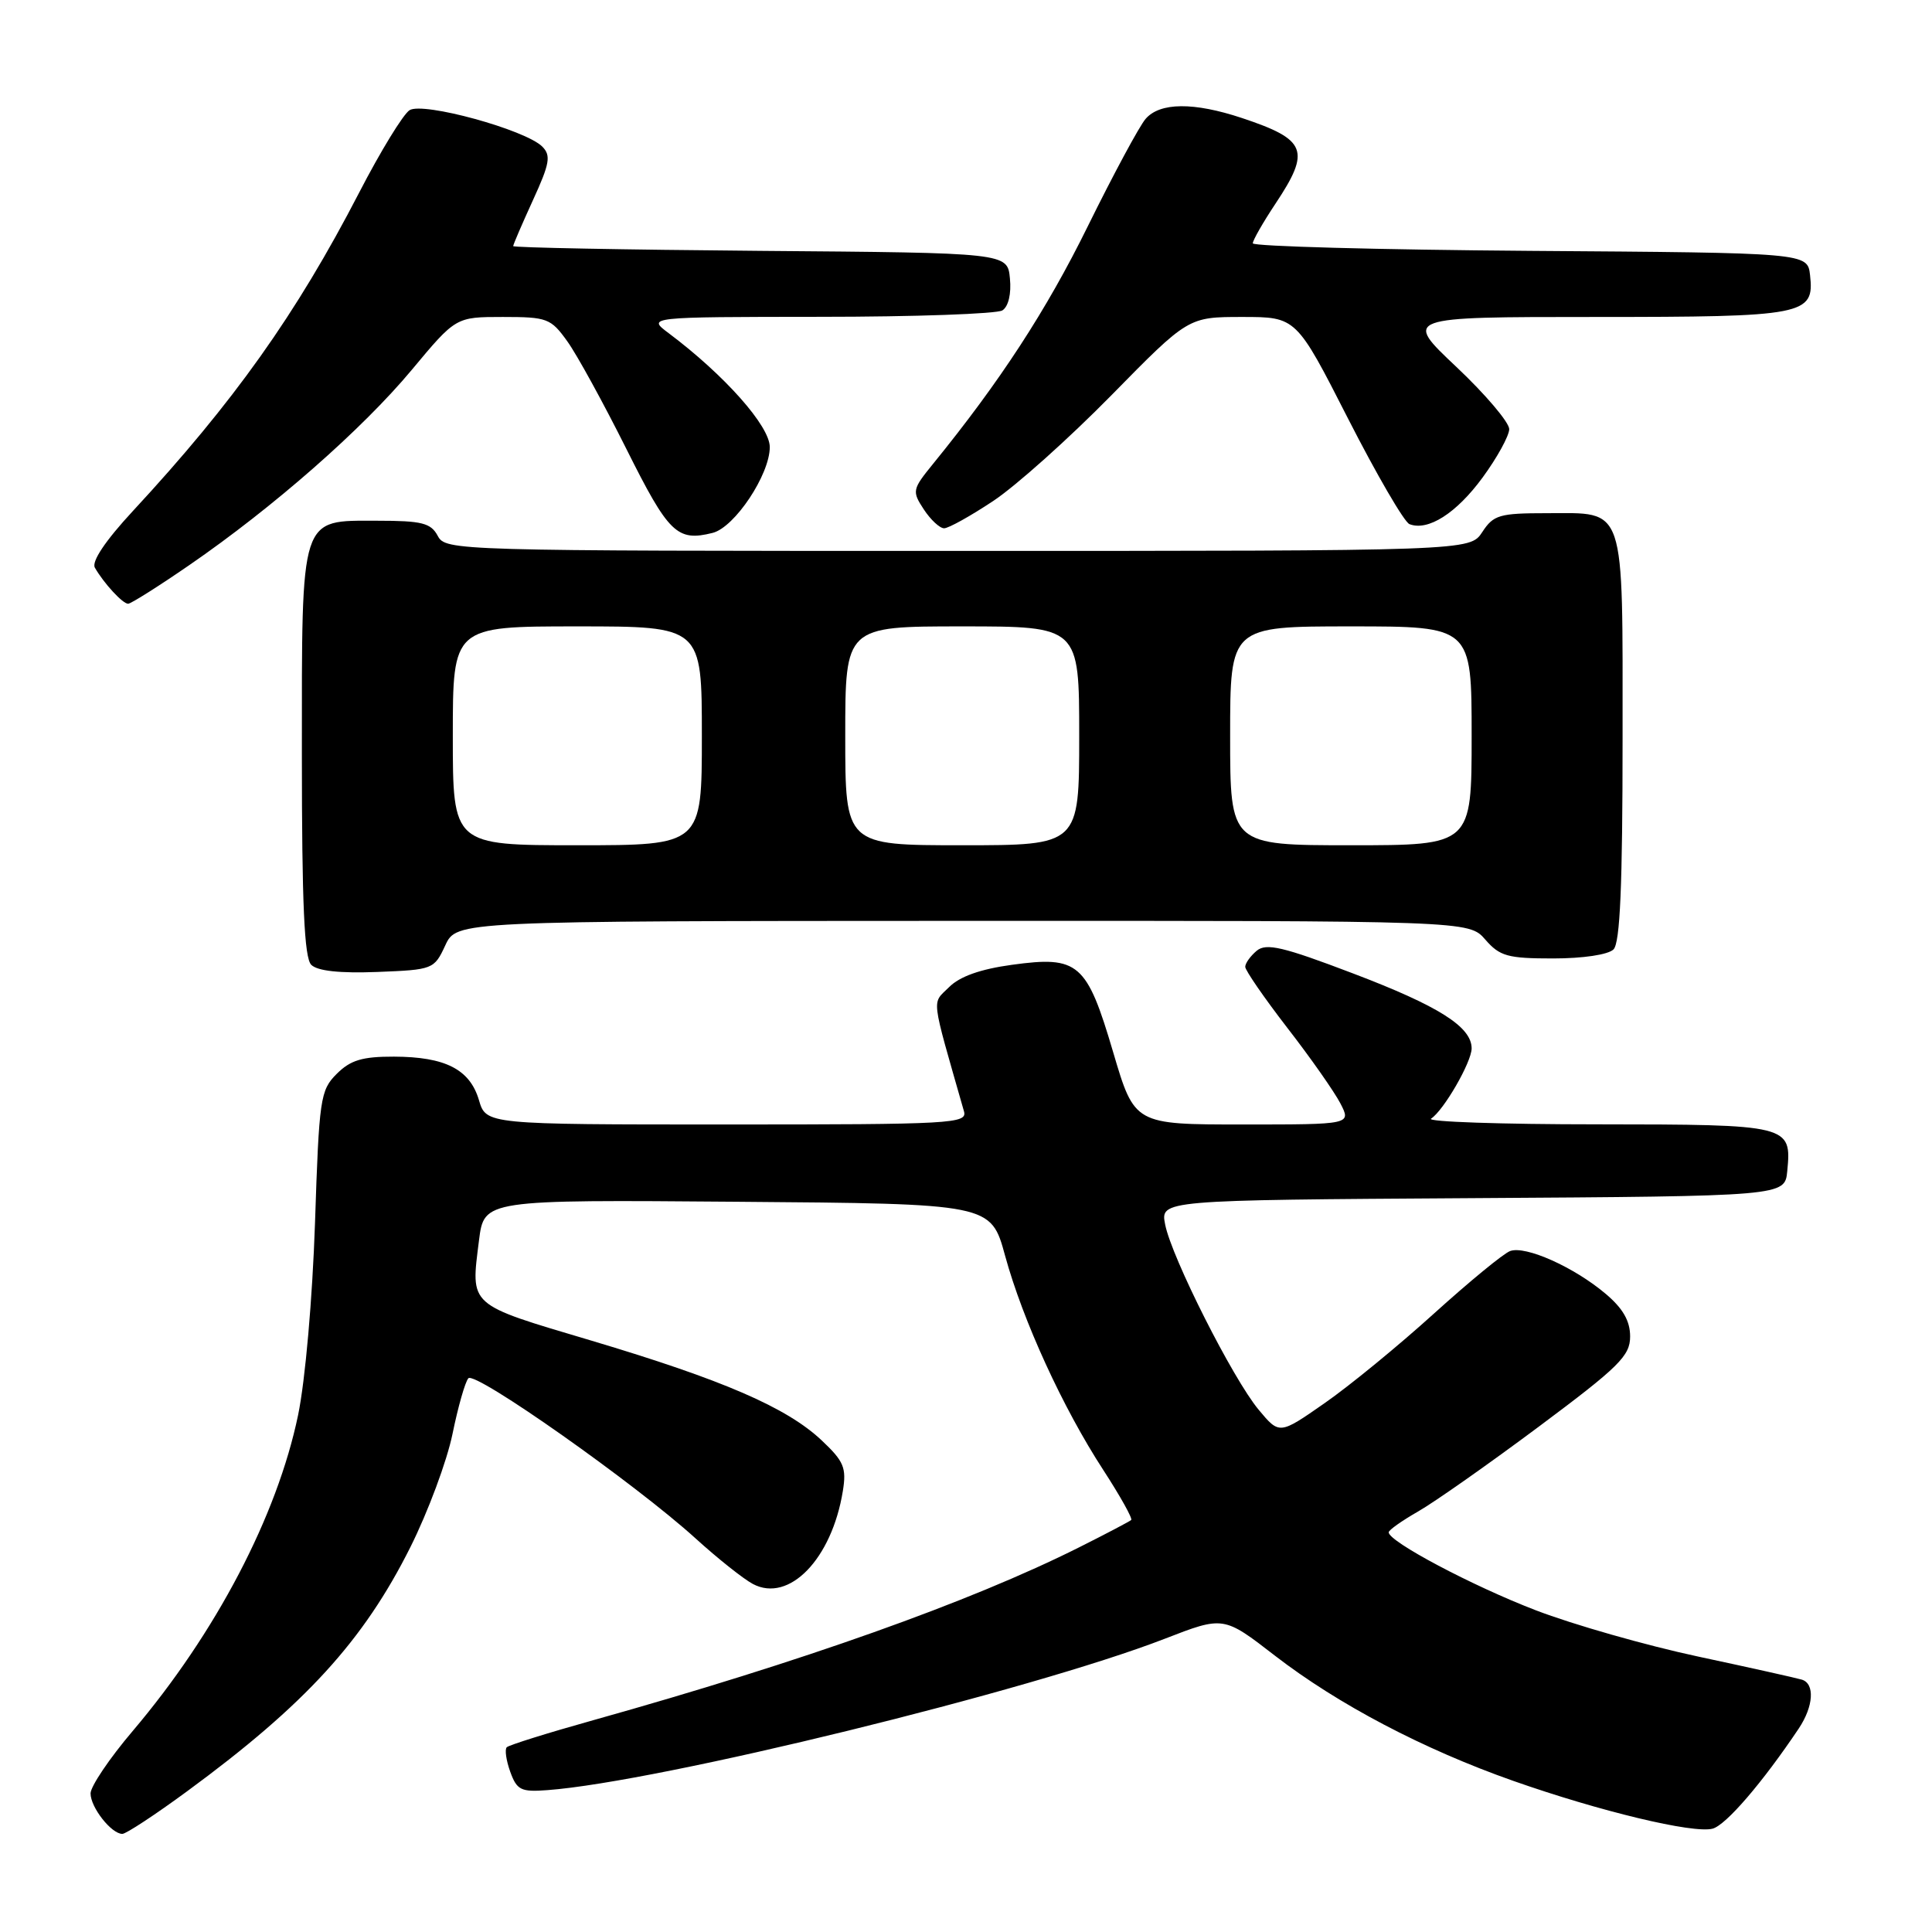 <?xml version="1.0" encoding="UTF-8" standalone="no"?>
<!DOCTYPE svg PUBLIC "-//W3C//DTD SVG 1.1//EN" "http://www.w3.org/Graphics/SVG/1.1/DTD/svg11.dtd" >
<svg xmlns="http://www.w3.org/2000/svg" xmlns:xlink="http://www.w3.org/1999/xlink" version="1.1" viewBox="0 0 256 256">
 <g >
 <path fill="currentColor"
d=" M 24.80 237.35 C 40.46 225.85 48.15 217.44 54.38 205.00 C 56.72 200.32 59.23 193.57 59.96 190.00 C 60.69 186.43 61.63 183.11 62.06 182.63 C 62.95 181.63 84.24 196.64 92.18 203.86 C 95.11 206.52 98.52 209.23 99.77 209.89 C 104.56 212.42 110.22 206.57 111.68 197.58 C 112.18 194.49 111.83 193.64 108.88 190.86 C 104.24 186.49 95.79 182.84 78.33 177.63 C 61.90 172.74 62.37 173.16 63.47 164.35 C 64.15 158.97 64.15 158.97 97.72 159.24 C 131.30 159.50 131.30 159.50 133.18 166.39 C 135.54 175.00 140.84 186.57 146.19 194.78 C 148.43 198.23 150.10 201.22 149.89 201.41 C 149.67 201.60 146.58 203.23 143.01 205.02 C 128.55 212.27 106.33 220.17 78.59 227.94 C 72.58 229.62 67.44 231.23 67.15 231.52 C 66.86 231.80 67.07 233.27 67.61 234.77 C 68.49 237.20 69.03 237.47 72.55 237.20 C 87.32 236.10 136.58 224.02 154.32 217.15 C 162.13 214.12 162.13 214.12 168.94 219.39 C 177.30 225.84 188.60 231.78 200.50 235.97 C 212.01 240.02 224.36 242.98 226.92 242.31 C 228.69 241.85 233.53 236.22 238.35 229.03 C 240.31 226.09 240.50 223.09 238.75 222.56 C 238.06 222.35 231.88 220.97 225.00 219.50 C 218.12 218.03 208.45 215.27 203.50 213.37 C 195.09 210.14 183.99 204.26 184.01 203.04 C 184.01 202.74 185.77 201.50 187.92 200.27 C 190.06 199.05 197.26 193.99 203.91 189.03 C 214.54 181.10 216.00 179.66 216.00 177.09 C 216.00 175.03 215.05 173.37 212.75 171.43 C 208.56 167.89 202.13 165.02 200.10 165.77 C 199.22 166.09 194.68 169.83 190.00 174.06 C 185.32 178.30 178.81 183.64 175.51 185.93 C 169.53 190.10 169.53 190.10 166.78 186.80 C 163.37 182.71 155.25 166.63 154.39 162.26 C 153.75 159.02 153.75 159.02 195.13 158.76 C 236.50 158.50 236.50 158.50 236.82 155.18 C 237.41 149.06 237.17 149.00 211.63 148.98 C 198.91 148.98 189.01 148.64 189.62 148.23 C 191.30 147.14 194.99 140.74 195.00 138.92 C 195.00 136.06 190.64 133.30 179.27 128.98 C 170.00 125.45 167.79 124.93 166.52 125.98 C 165.69 126.68 165.00 127.63 165.00 128.11 C 165.00 128.58 167.51 132.22 170.58 136.20 C 173.66 140.17 176.82 144.68 177.61 146.21 C 179.05 149.00 179.05 149.00 164.69 149.00 C 150.33 149.00 150.33 149.00 147.50 139.42 C 144.01 127.58 142.91 126.63 134.10 127.84 C 129.93 128.41 127.17 129.38 125.76 130.80 C 123.45 133.10 123.28 131.66 127.73 147.25 C 128.20 148.89 126.24 149.00 96.32 149.00 C 64.41 149.00 64.41 149.00 63.46 145.76 C 62.25 141.69 59.00 140.03 52.20 140.01 C 48.00 140.00 46.44 140.47 44.61 142.30 C 42.44 144.46 42.28 145.57 41.74 162.05 C 41.40 172.06 40.45 182.91 39.50 187.50 C 36.72 200.87 28.62 216.35 17.59 229.36 C 14.51 232.98 12.00 236.71 12.00 237.64 C 12.00 239.49 14.76 243.00 16.21 243.00 C 16.70 243.00 20.57 240.46 24.80 237.35 Z  M 59.00 125.27 C 60.50 122.04 60.50 122.04 127.57 122.02 C 194.64 122.00 194.64 122.00 196.81 124.50 C 198.73 126.71 199.78 127.00 205.79 127.00 C 209.75 127.00 213.10 126.50 213.80 125.80 C 214.67 124.93 215.00 117.33 215.00 97.87 C 215.00 66.48 215.51 68.00 204.95 68.00 C 198.69 68.00 197.89 68.23 196.41 70.50 C 194.77 73.00 194.77 73.00 126.92 73.00 C 60.09 73.00 59.05 72.97 58.00 71.00 C 57.09 69.30 55.91 69.00 50.02 69.00 C 39.67 69.00 40.00 67.96 40.00 100.02 C 40.00 119.81 40.32 126.92 41.24 127.84 C 42.06 128.66 45.00 128.98 49.99 128.79 C 57.37 128.50 57.53 128.44 59.00 125.27 Z  M 25.07 74.89 C 36.22 67.22 48.02 56.86 54.56 49.01 C 60.40 42.00 60.40 42.00 66.63 42.00 C 72.51 42.00 72.99 42.18 75.18 45.24 C 76.46 47.02 79.97 53.43 83.00 59.49 C 88.60 70.70 89.72 71.79 94.43 70.61 C 97.35 69.87 102.00 62.89 102.00 59.24 C 102.00 56.45 96.00 49.70 88.62 44.16 C 85.73 42.00 85.73 42.00 108.62 41.98 C 121.20 41.98 132.10 41.59 132.82 41.13 C 133.62 40.62 134.02 38.94 133.82 36.90 C 133.50 33.50 133.50 33.50 100.75 33.24 C 82.74 33.09 68.00 32.81 68.00 32.61 C 68.00 32.41 69.18 29.67 70.62 26.52 C 72.85 21.66 73.03 20.60 71.85 19.42 C 69.61 17.19 56.06 13.47 54.27 14.60 C 53.42 15.14 50.41 20.06 47.58 25.54 C 39.24 41.66 30.97 53.29 17.60 67.72 C 13.96 71.65 12.11 74.41 12.57 75.22 C 13.75 77.28 16.25 80.00 16.98 80.00 C 17.34 80.00 20.99 77.70 25.07 74.89 Z  M 131.61 66.38 C 134.61 64.39 141.65 58.09 147.26 52.38 C 157.45 42.00 157.45 42.00 164.61 42.00 C 171.76 42.00 171.76 42.00 178.63 55.48 C 182.41 62.89 186.07 69.18 186.76 69.45 C 189.21 70.41 192.97 68.02 196.44 63.29 C 198.37 60.66 199.96 57.77 199.98 56.87 C 199.99 55.98 196.84 52.26 192.98 48.62 C 185.96 42.00 185.96 42.00 211.29 42.00 C 239.19 42.00 240.44 41.76 239.84 36.45 C 239.50 33.50 239.50 33.50 202.75 33.24 C 182.54 33.09 166.00 32.64 166.00 32.24 C 166.01 31.83 167.35 29.48 169.00 27.00 C 173.71 19.92 173.15 18.50 164.57 15.64 C 158.19 13.52 153.70 13.55 151.80 15.75 C 150.97 16.71 147.52 23.12 144.13 30.00 C 138.65 41.13 132.52 50.54 123.63 61.47 C 120.88 64.85 120.83 65.09 122.41 67.50 C 123.31 68.87 124.52 70.00 125.10 70.00 C 125.69 70.00 128.61 68.37 131.61 66.38 Z  M 60.00 97.50 C 60.00 83.00 60.00 83.00 76.50 83.00 C 93.00 83.00 93.00 83.00 93.00 97.50 C 93.00 112.00 93.00 112.00 76.50 112.00 C 60.00 112.00 60.00 112.00 60.00 97.50 Z  M 112.00 97.50 C 112.00 83.00 112.00 83.00 127.50 83.00 C 143.00 83.00 143.00 83.00 143.00 97.50 C 143.00 112.00 143.00 112.00 127.50 112.00 C 112.00 112.00 112.00 112.00 112.00 97.50 Z  M 163.00 97.50 C 163.00 83.00 163.00 83.00 179.00 83.00 C 195.00 83.00 195.00 83.00 195.00 97.50 C 195.00 112.00 195.00 112.00 179.00 112.00 C 163.00 112.00 163.00 112.00 163.00 97.50 Z "/>
</g>
</svg>